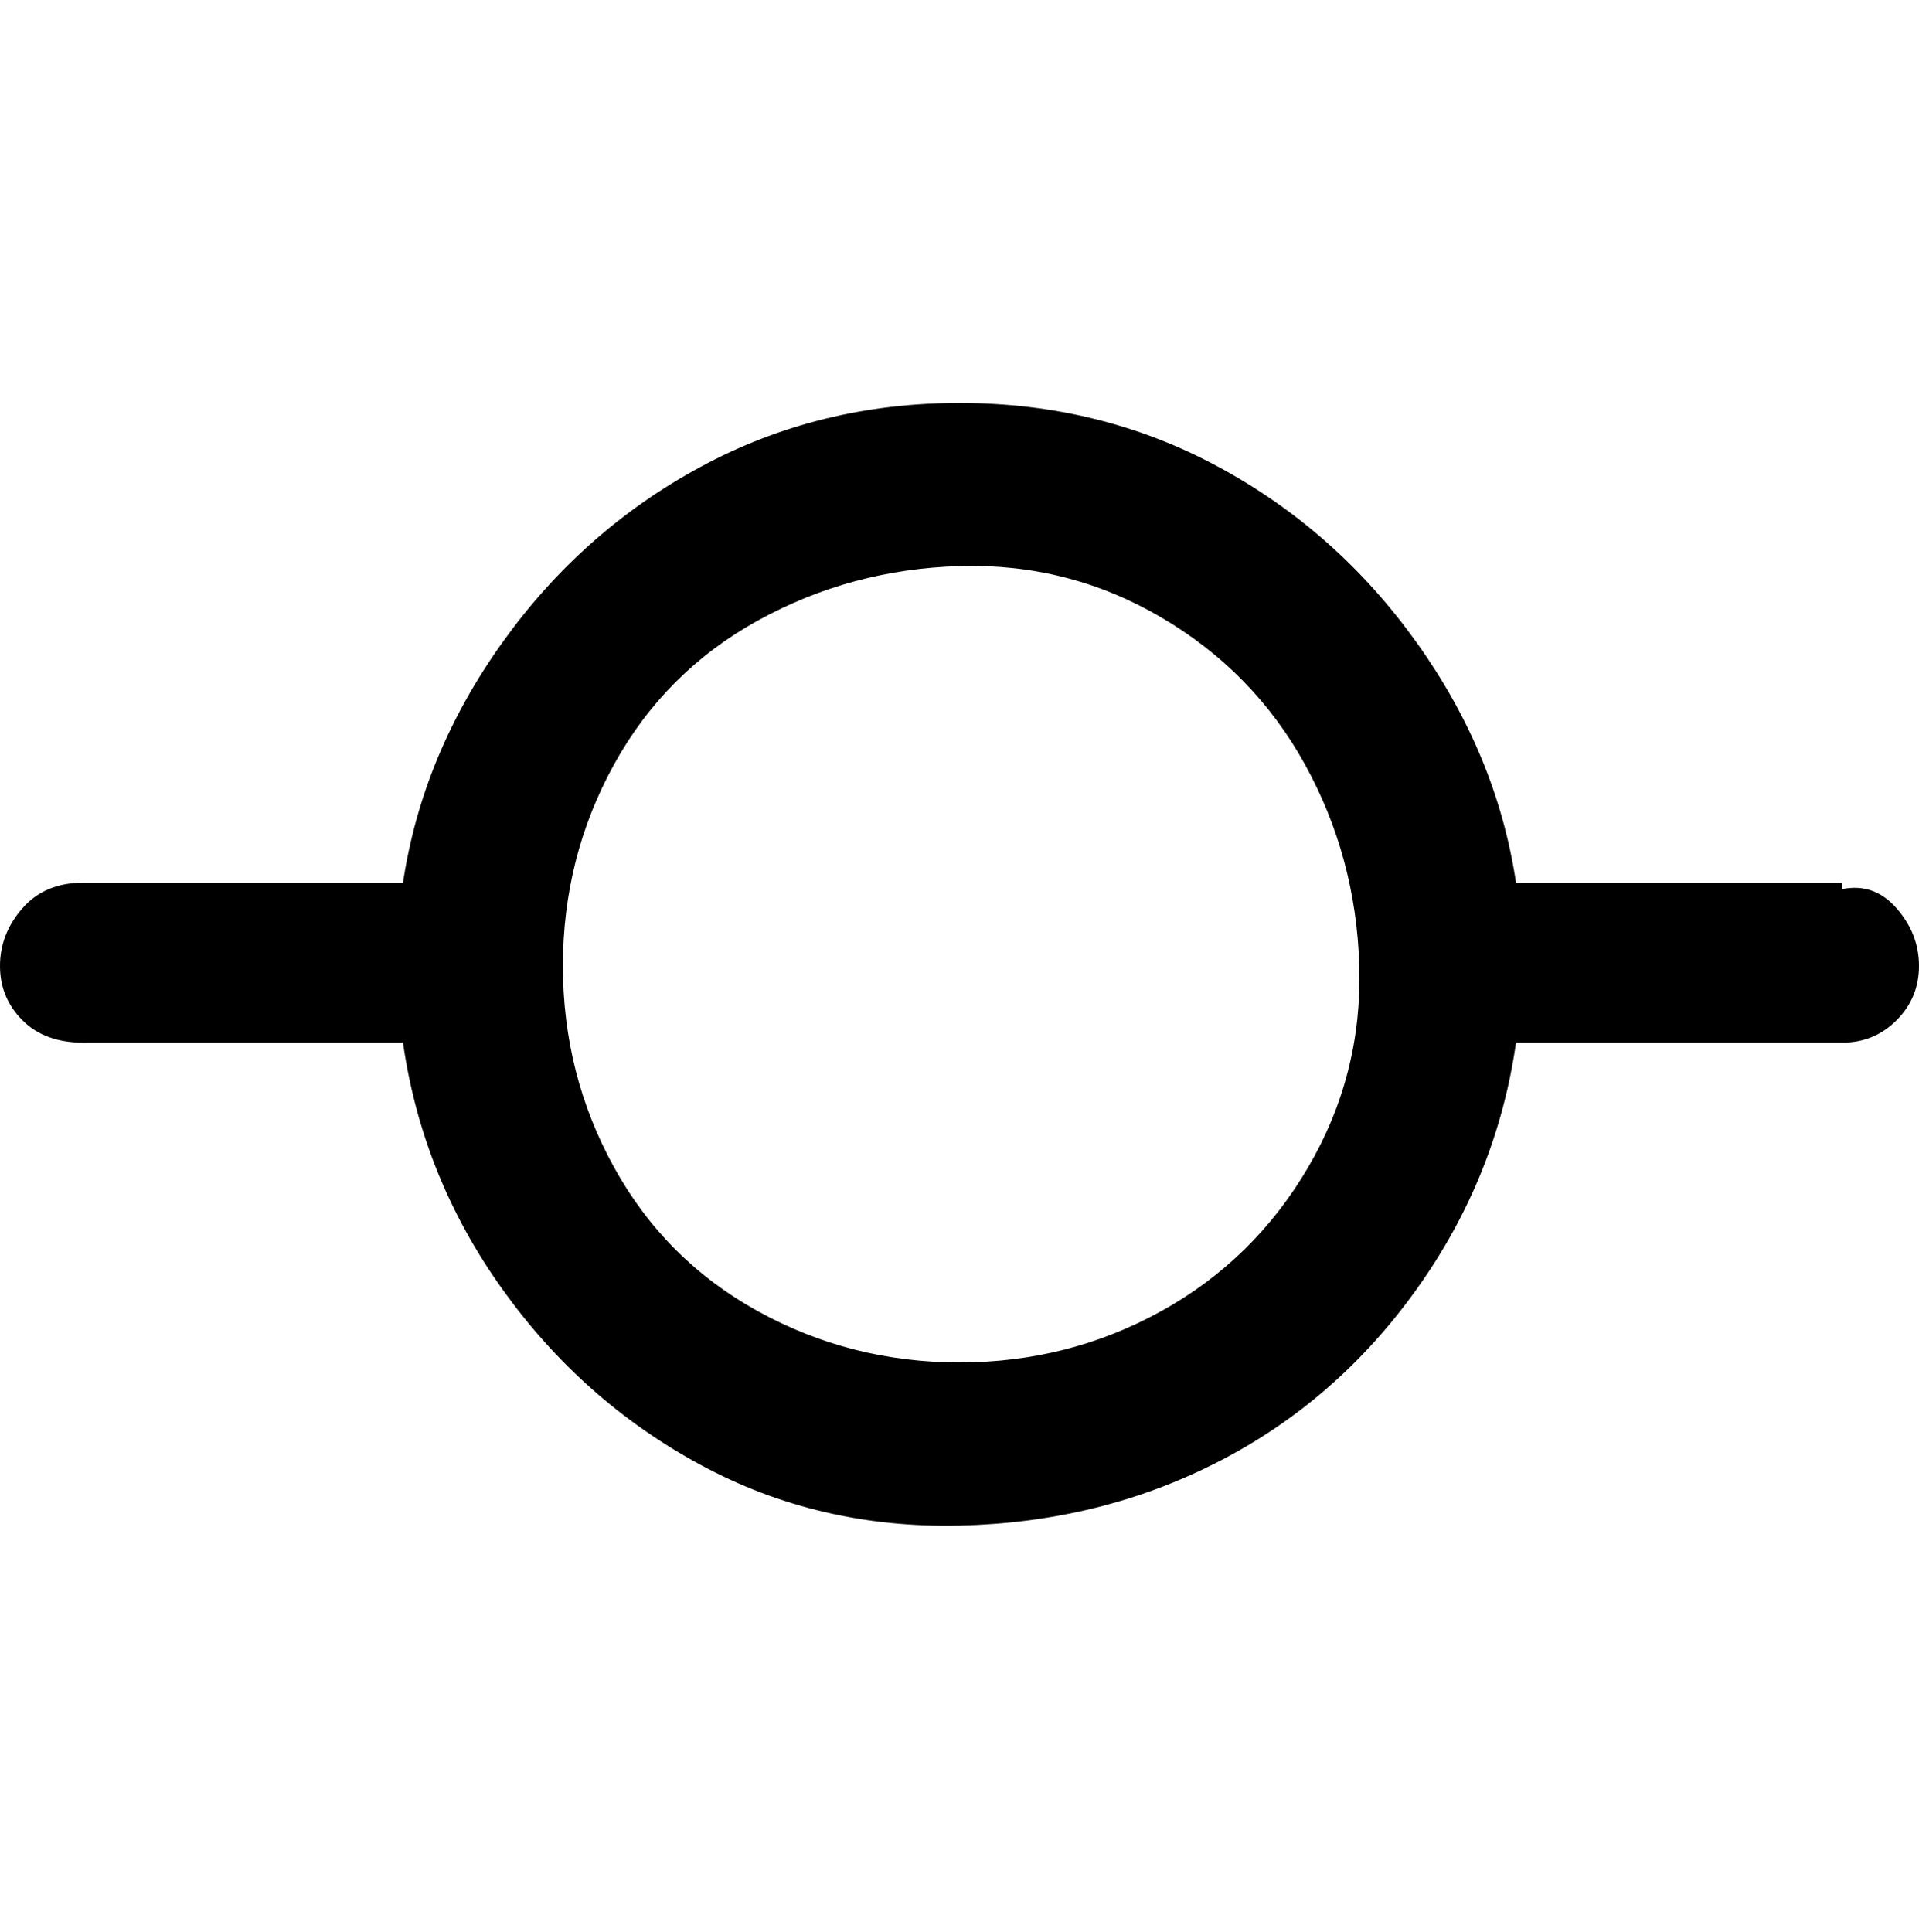 <svg viewBox="0 0 300 302.001" xmlns="http://www.w3.org/2000/svg"><path d="M288 138h-51q-3-20-15.5-37.5t-31-27.5Q172 63 150 63t-40.5 10q-18.5 10-31 27.5T63 138H13q-6 0-9.5 4T0 151q0 5 3.5 8.5T13 163h50q3 21 15.5 38.5t31 27.5q18.5 10 40.5 9.5t40.5-10q18.5-9.5 31-27T237 163h51q5 0 8.5-3.5t3.5-8.5q0-5-3.5-9t-8.5-3v-1zm-138 75q-17 0-31.5-8T96 182.5Q88 168 88 151t8-31.5q8-14.5 22.5-22.5t31.5-8.5q17-.5 31.5 8t22.5 23q8 14.5 8.5 31.5t-8 31.5q-8.5 14.5-23 22.5t-31.5 8z"/></svg>